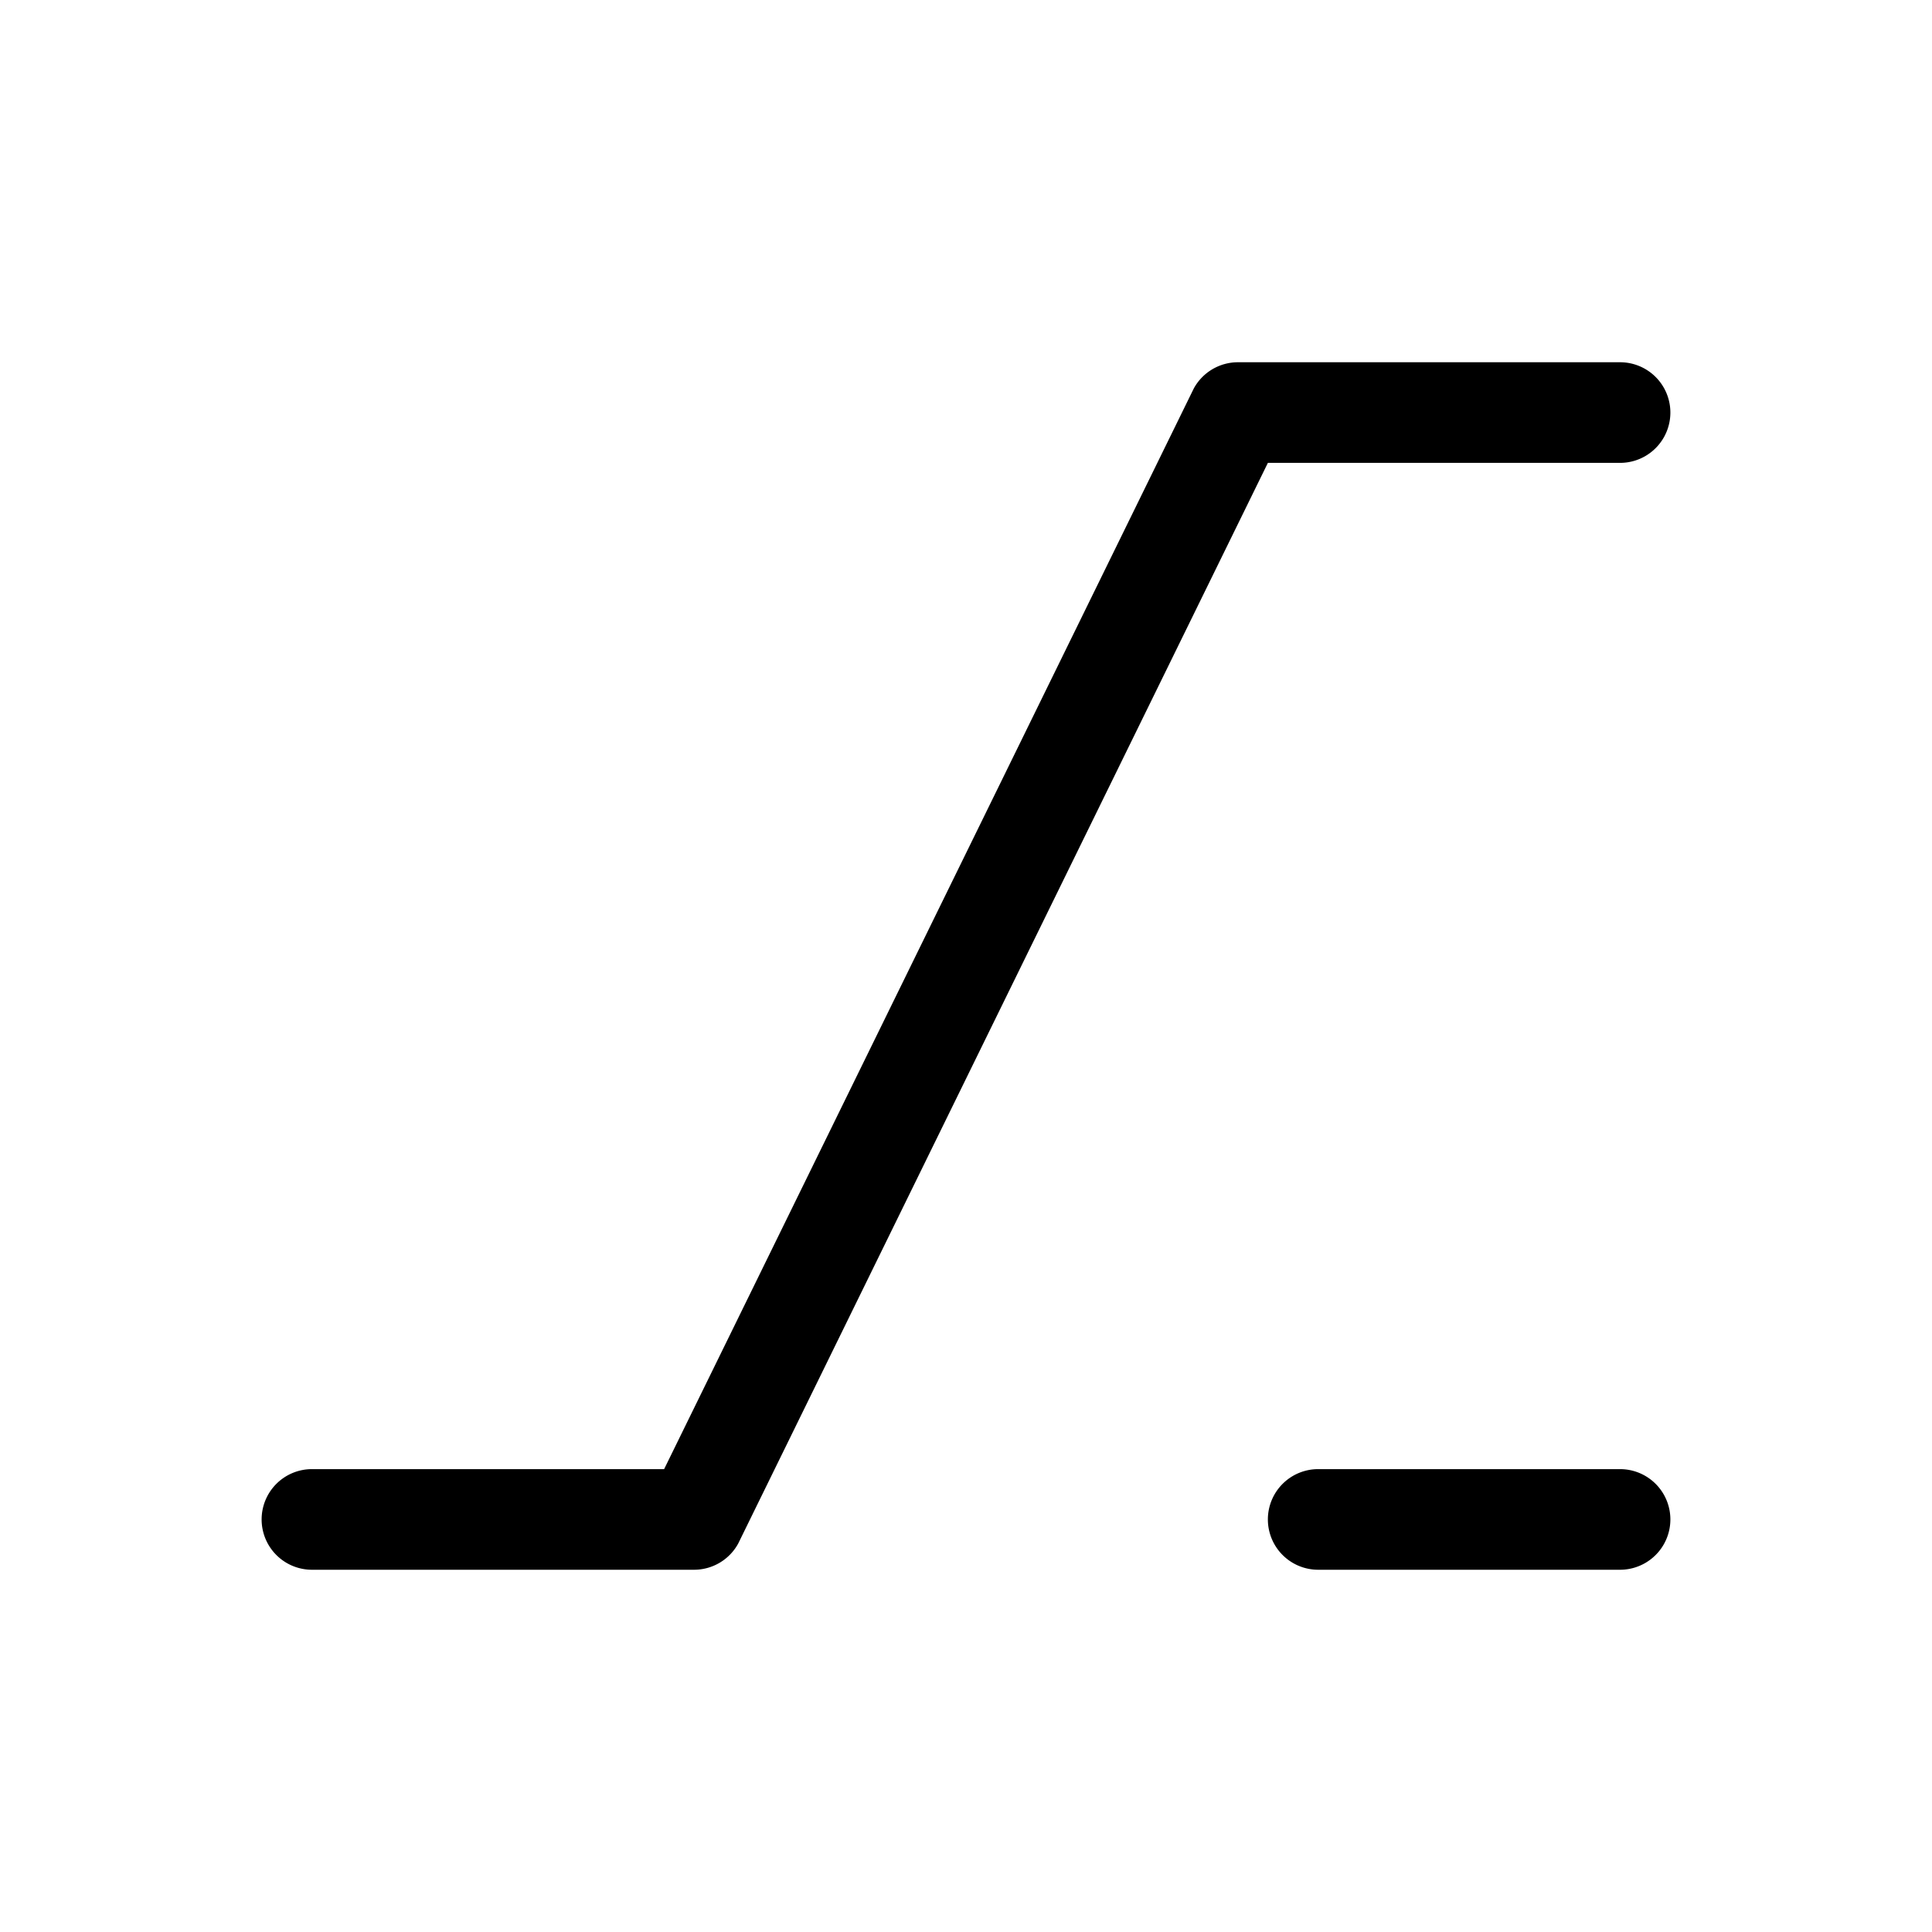 <svg xmlns="http://www.w3.org/2000/svg" width="100%" height="100%" viewBox="-1.6 -1.6 19.2 19.2"><path d="M1 13.5a.5.5 0 00.5.5h3.797a.5.5 0 00.439-.26L11 3h3.5a.5.5 0 000-1h-3.797a.5.5 0 00-.439.26L5 13H1.5a.5.5 0 00-.5.5zm10 0a.5.5 0 00.5.5h3a.5.5 0 000-1h-3a.5.5 0 00-.5.5z"/></svg>